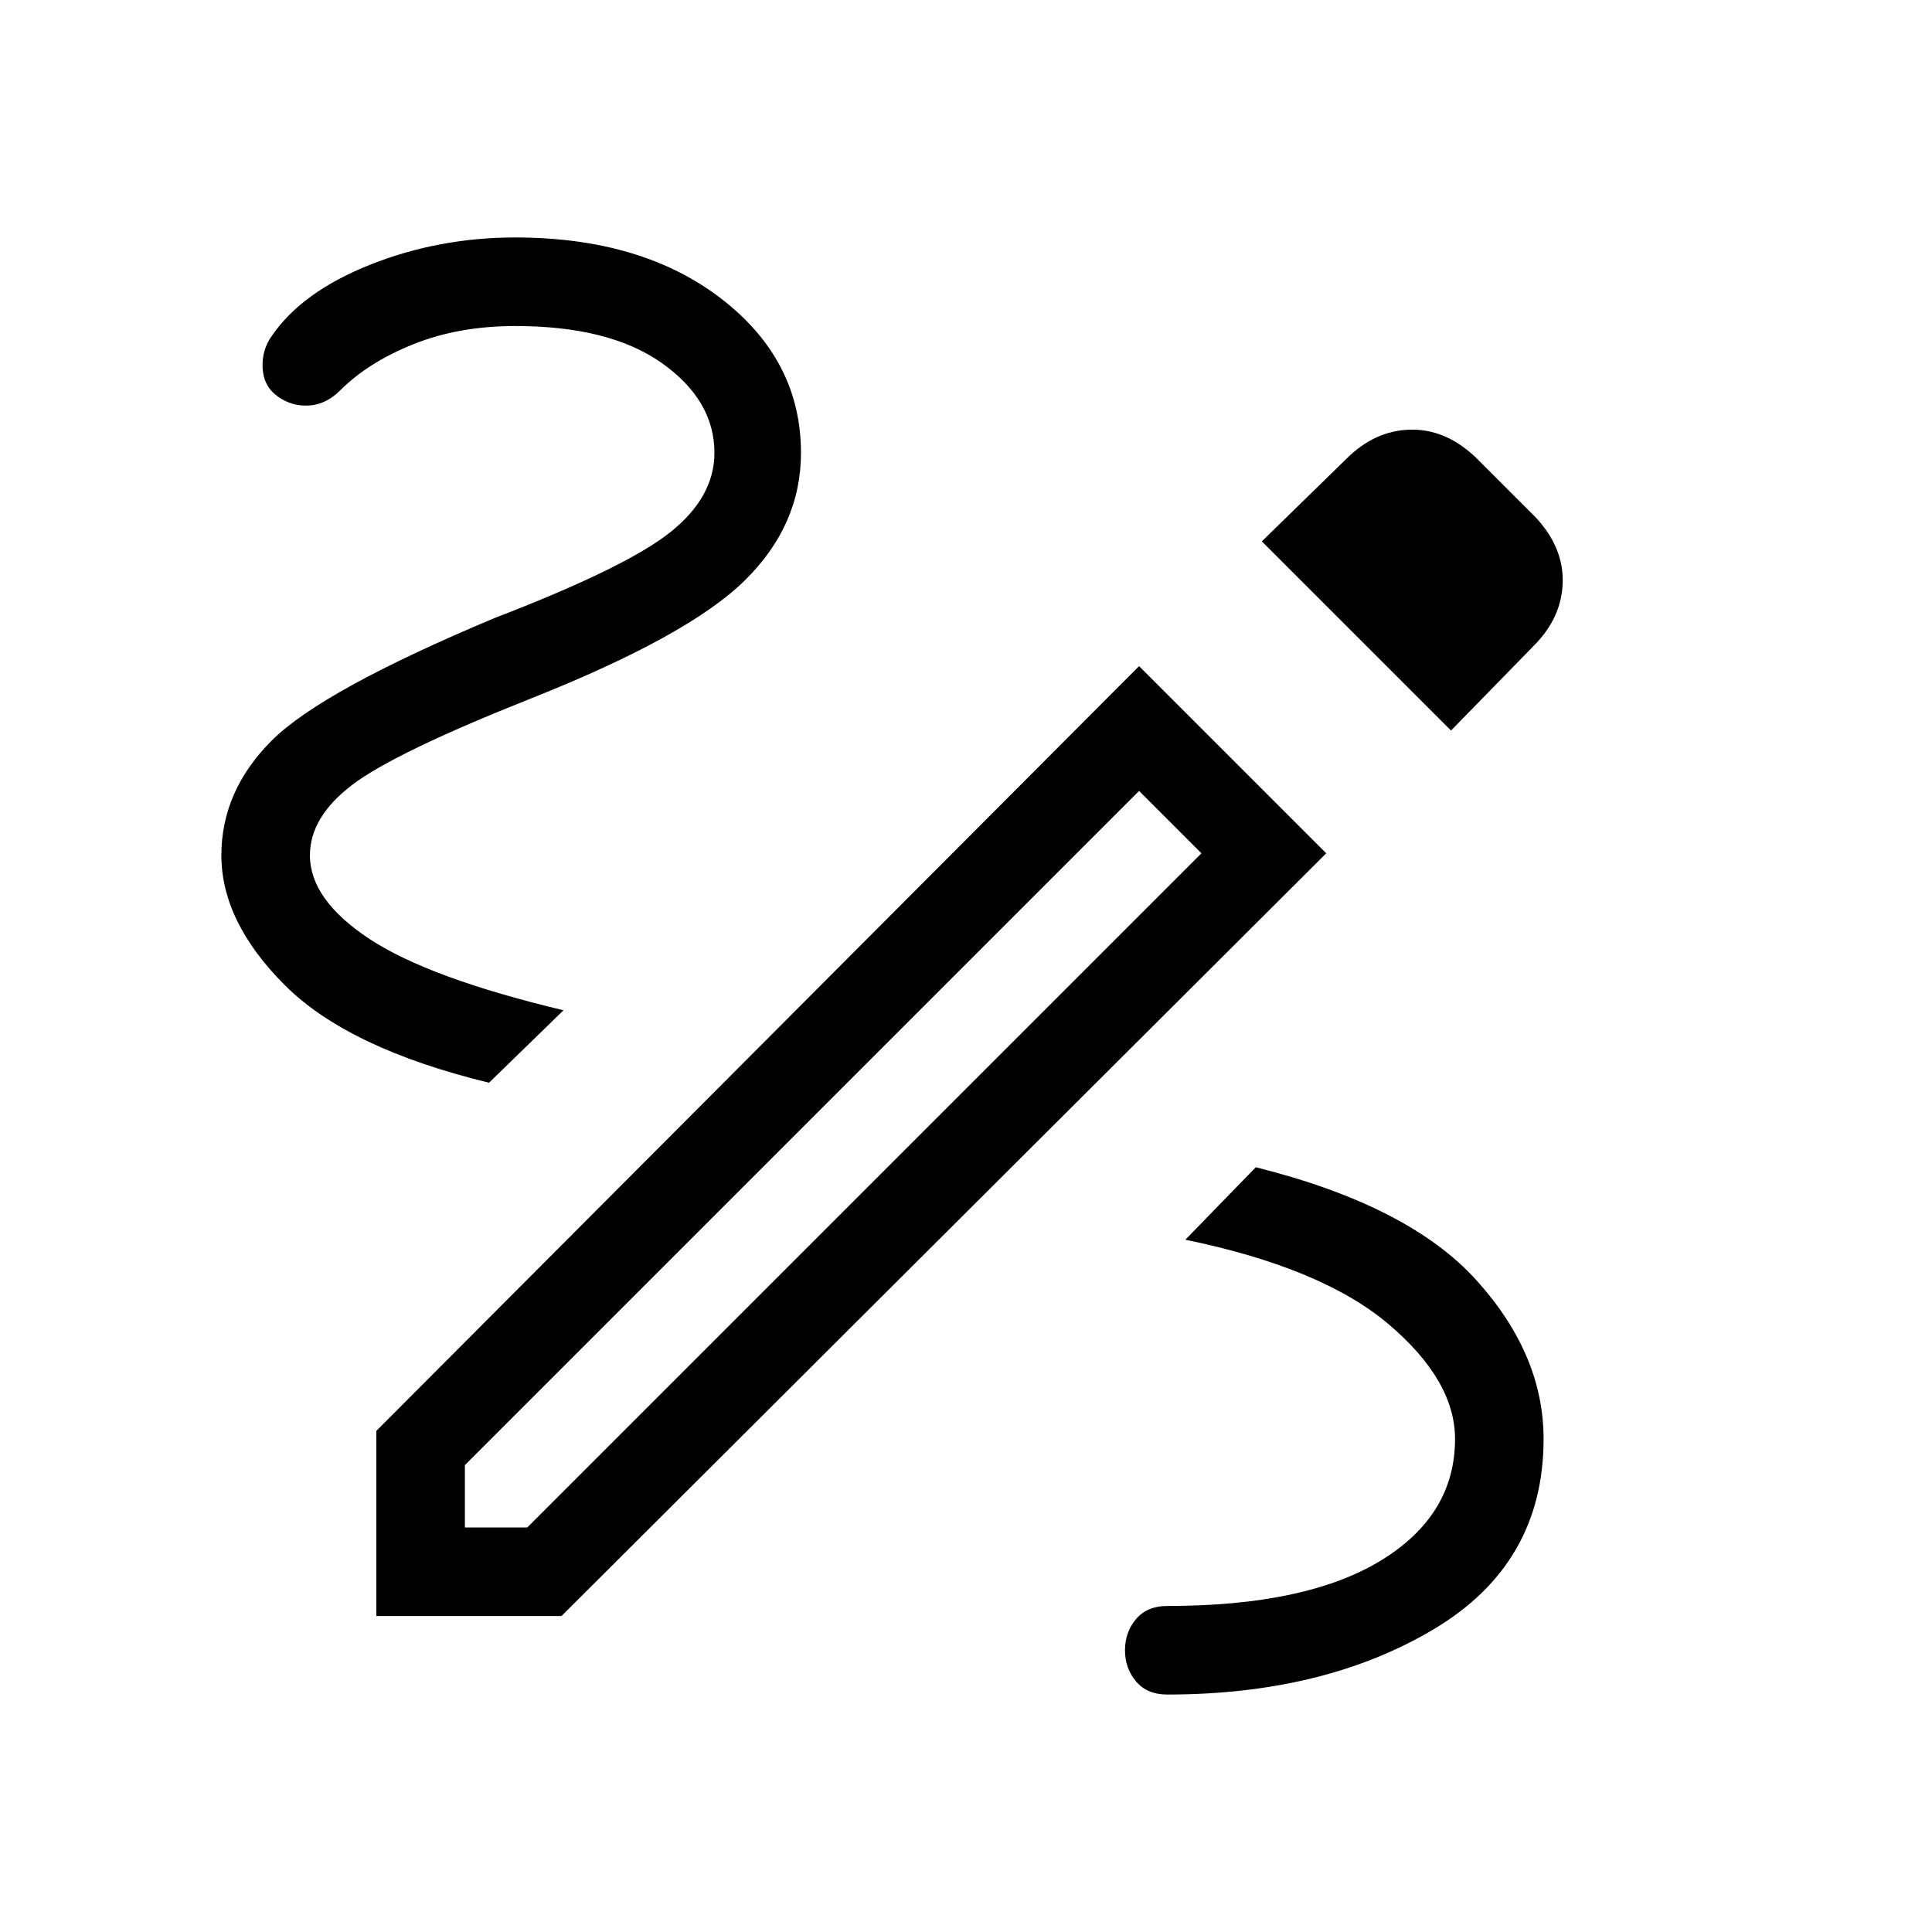 <svg xmlns="http://www.w3.org/2000/svg" height="48" width="48"><path d="M29 42.1q-.5 0-.775-.325T27.95 41q0-.45.275-.775T29 39.9q3.45 0 5.3-1.125 1.85-1.125 1.85-3.025 0-1.45-1.65-2.85-1.65-1.4-5.05-2.1L31.2 29q3.8.95 5.475 2.8 1.675 1.85 1.675 3.95 0 3.1-2.725 4.725Q32.9 42.1 29 42.1ZM12.15 26.9q-3.5-.85-5.075-2.425Q5.5 22.9 5.5 21.25q0-1.6 1.25-2.85t5.55-3.05q3.25-1.25 4.35-2.125 1.1-.875 1.1-1.975 0-1.3-1.3-2.225T12.8 8.1q-1.4 0-2.525.45T8.45 9.7q-.35.35-.775.375-.425.025-.775-.225-.35-.25-.375-.7-.025-.45.225-.8.75-1.1 2.45-1.775 1.7-.675 3.6-.675 3.15 0 5.125 1.525T19.9 11.25q0 1.8-1.4 3.175-1.4 1.375-5.3 2.925-3.4 1.35-4.45 2.15-1.05.8-1.05 1.75 0 1.1 1.475 2.075Q10.65 24.3 14 25.1Zm23.9-8.75-4.7-4.7 2.1-2.05q.7-.7 1.575-.725.875-.025 1.625.675l1.5 1.5q.7.75.675 1.625-.025.875-.725 1.575Zm-24.5 19.8h1.55L29.85 21.2l-1.55-1.55L11.55 36.4Zm-2.2 2.2v-4.6l18.95-19 4.65 4.65-19 18.95Zm18.95-20.5 1.55 1.55Z"/></svg>